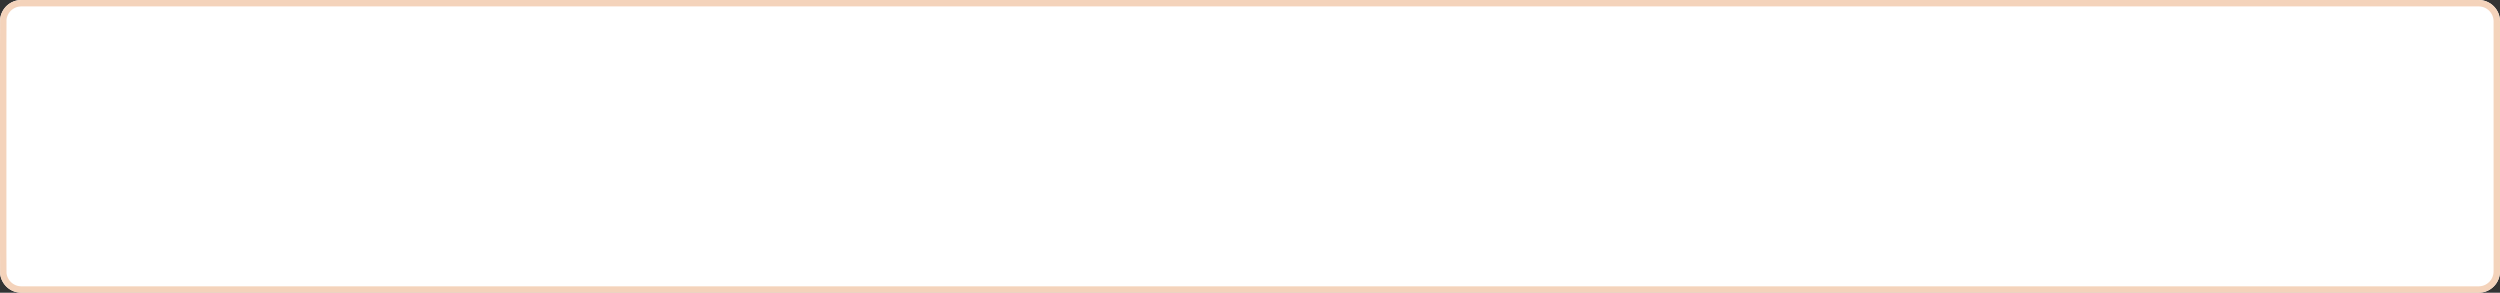 <svg xmlns="http://www.w3.org/2000/svg" width="1170" height="137" viewBox="0 0 1170 137"><rect x="0" y="0" width="1170" height="137" fill="#333333" stroke="none"/><defs><clipPath id="fldca"><path fill="#fff" d="M10 0h1150c5.523 0 10 4.478 10 10v117c0 5.523-4.477 10-10 10H10c-5.117 0-9.337-3.844-9.929-8.802-.047-.393-.07-9.793-.07-10.199V21c0-.386.021-11.77.064-12.145C.634 3.87 4.865 0 10 0z"/></clipPath></defs><g><g><path fill="#fff" d="M10 0h1150c5.523 0 10 4.478 10 10v117c0 5.523-4.477 10-10 10H10c-5.117 0-9.337-3.844-9.929-8.802-.047-.393-.07-9.793-.07-10.199V21c0-.386.021-11.77.064-12.145C.634 3.87 4.865 0 10 0z"/><path fill="none" stroke="#f4d3bb" stroke-linecap="round" stroke-linejoin="round" stroke-miterlimit="20" stroke-width="6" d="M10 0h1150c5.523 0 10 4.478 10 10v117c0 5.523-4.477 10-10 10H10c-5.117 0-9.337-3.844-9.929-8.802-.047-.393-.07-9.793-.07-10.199V21c0-.386.021-11.77.064-12.145C.634 3.87 4.865 0 10 0z" clip-path="url(&quot;#fldca&quot;)"/></g></g></svg>
